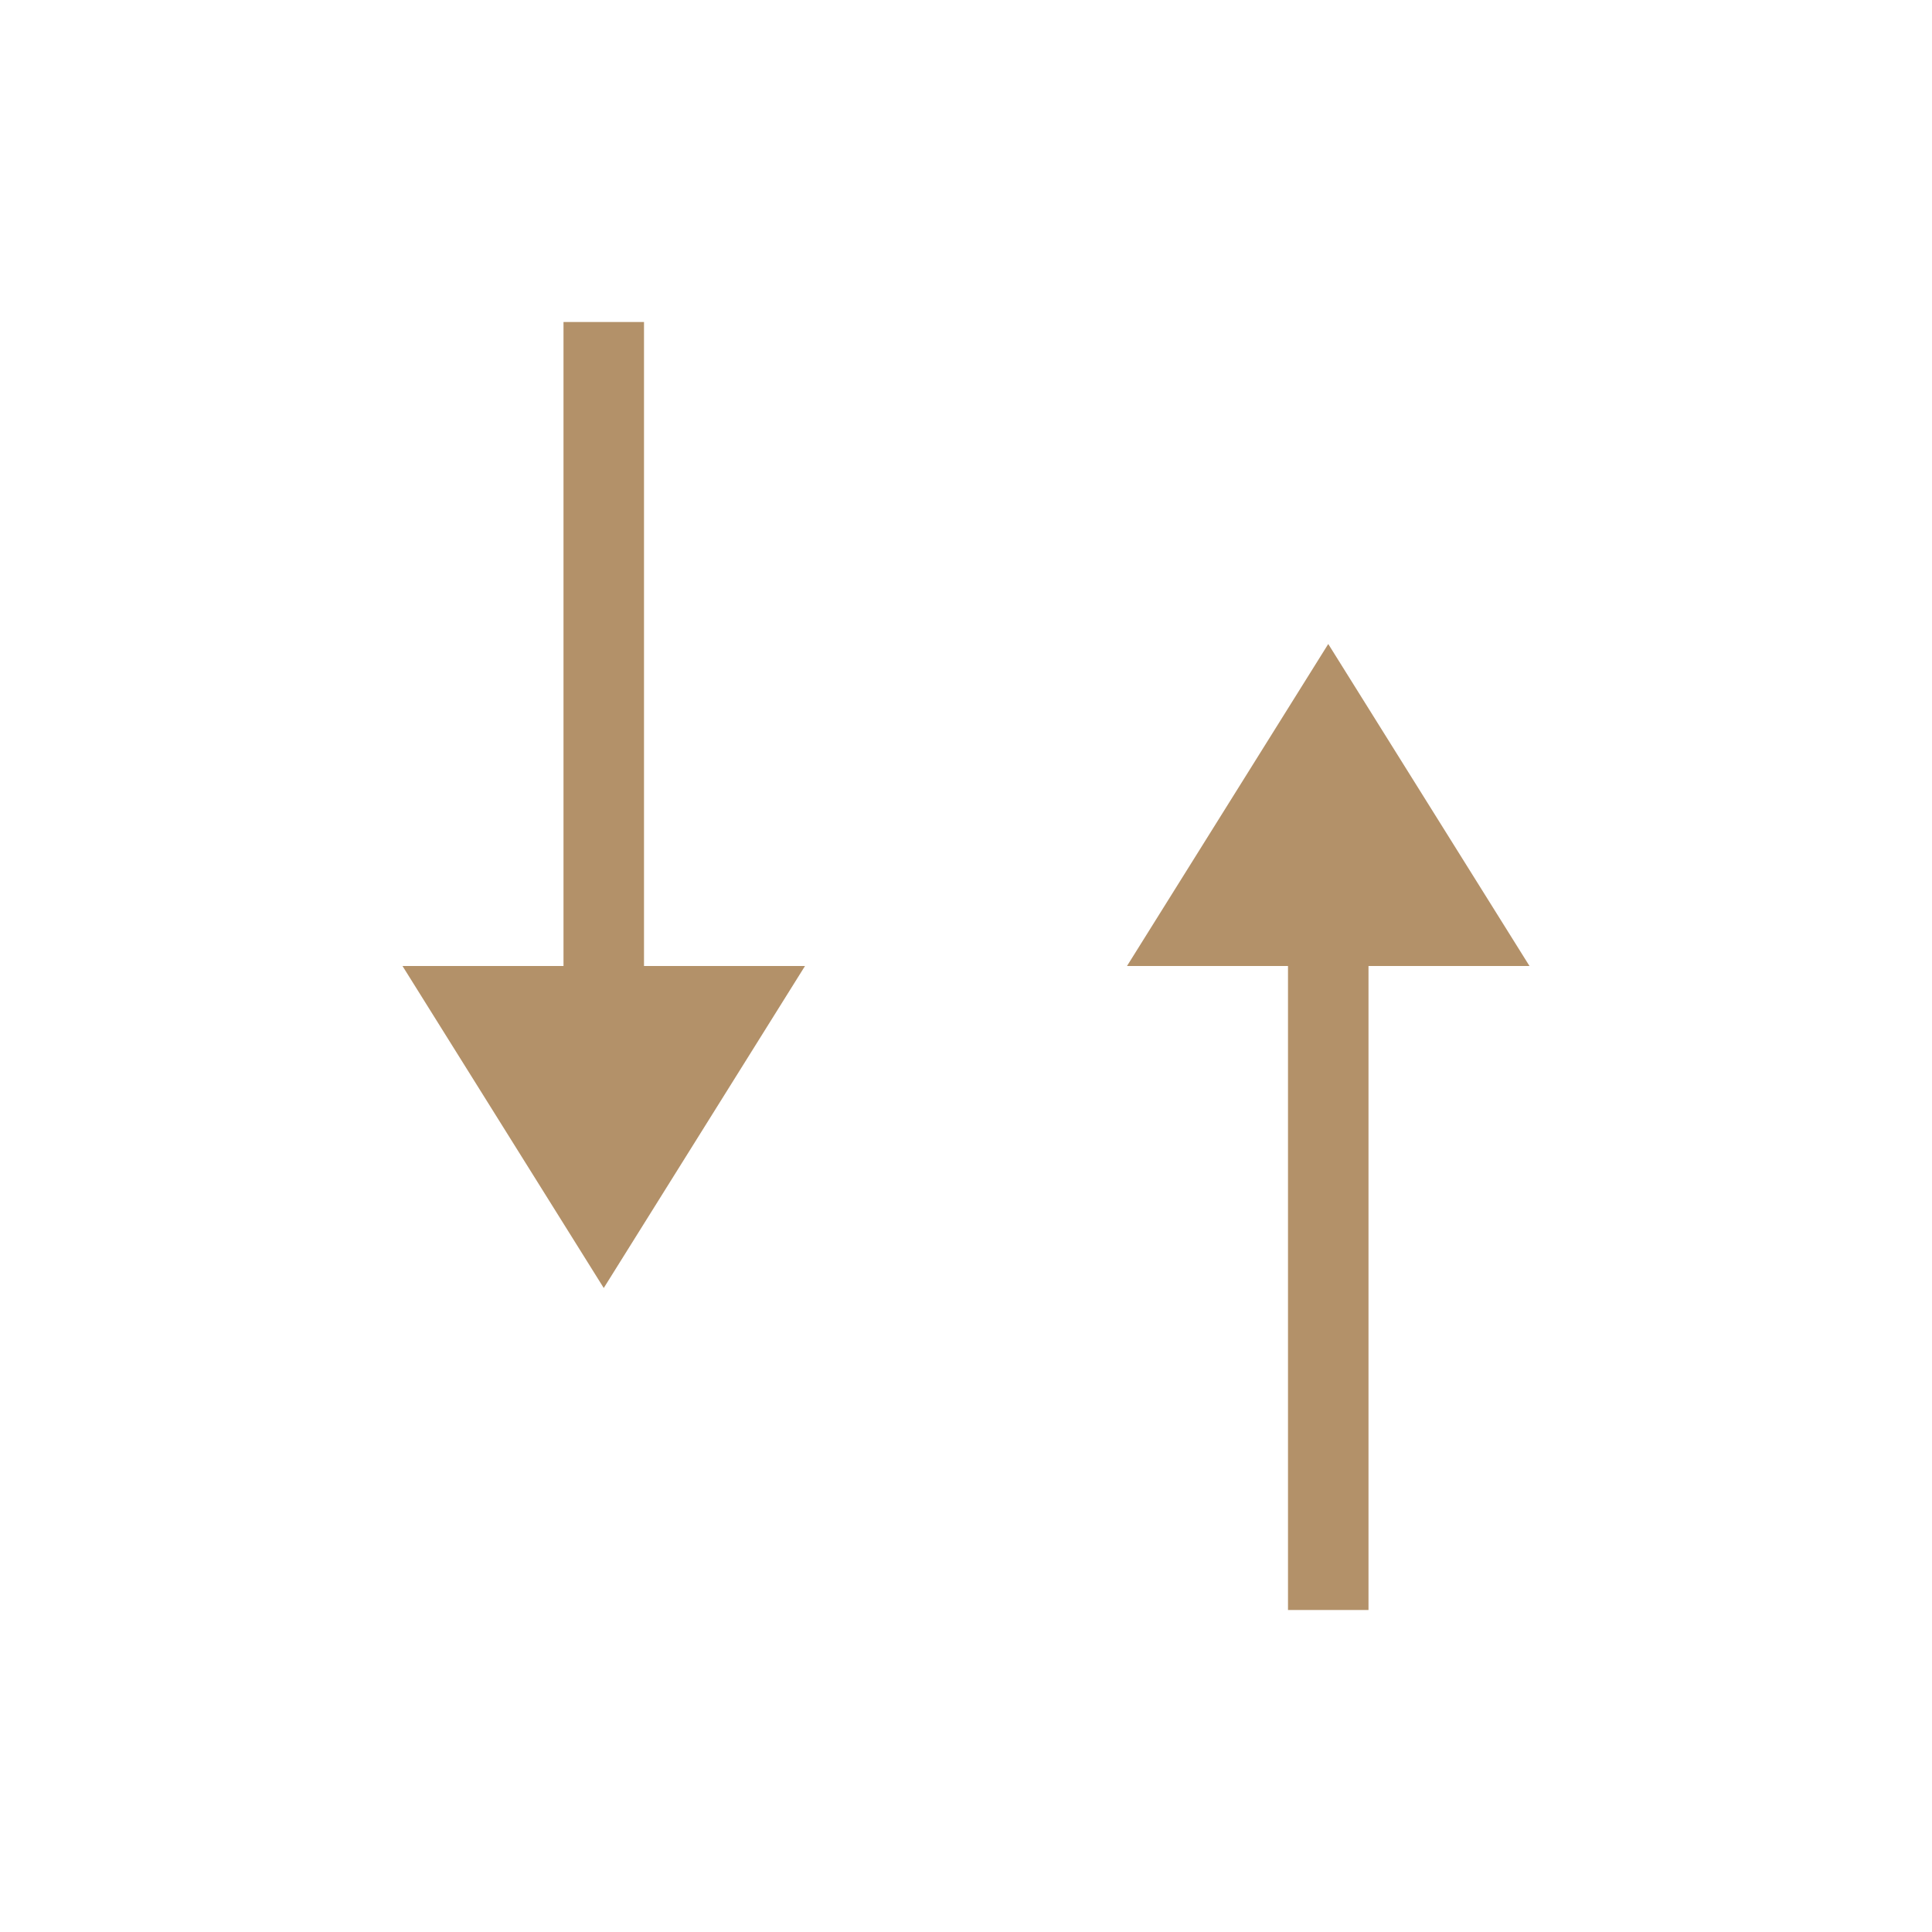 <svg xmlns="http://www.w3.org/2000/svg" viewBox="0 0 24 24"><path style="fill:#B39169;fill-opacity:1;stroke:none;stroke-width:1px;stroke-linecap:butt;stroke-linejoin:miter;stroke-opacity:1" d="M7.5 16 5 12h2V4h1v8h2zM16.5 8 14 12h2v8h1v-8h2z"/></svg>